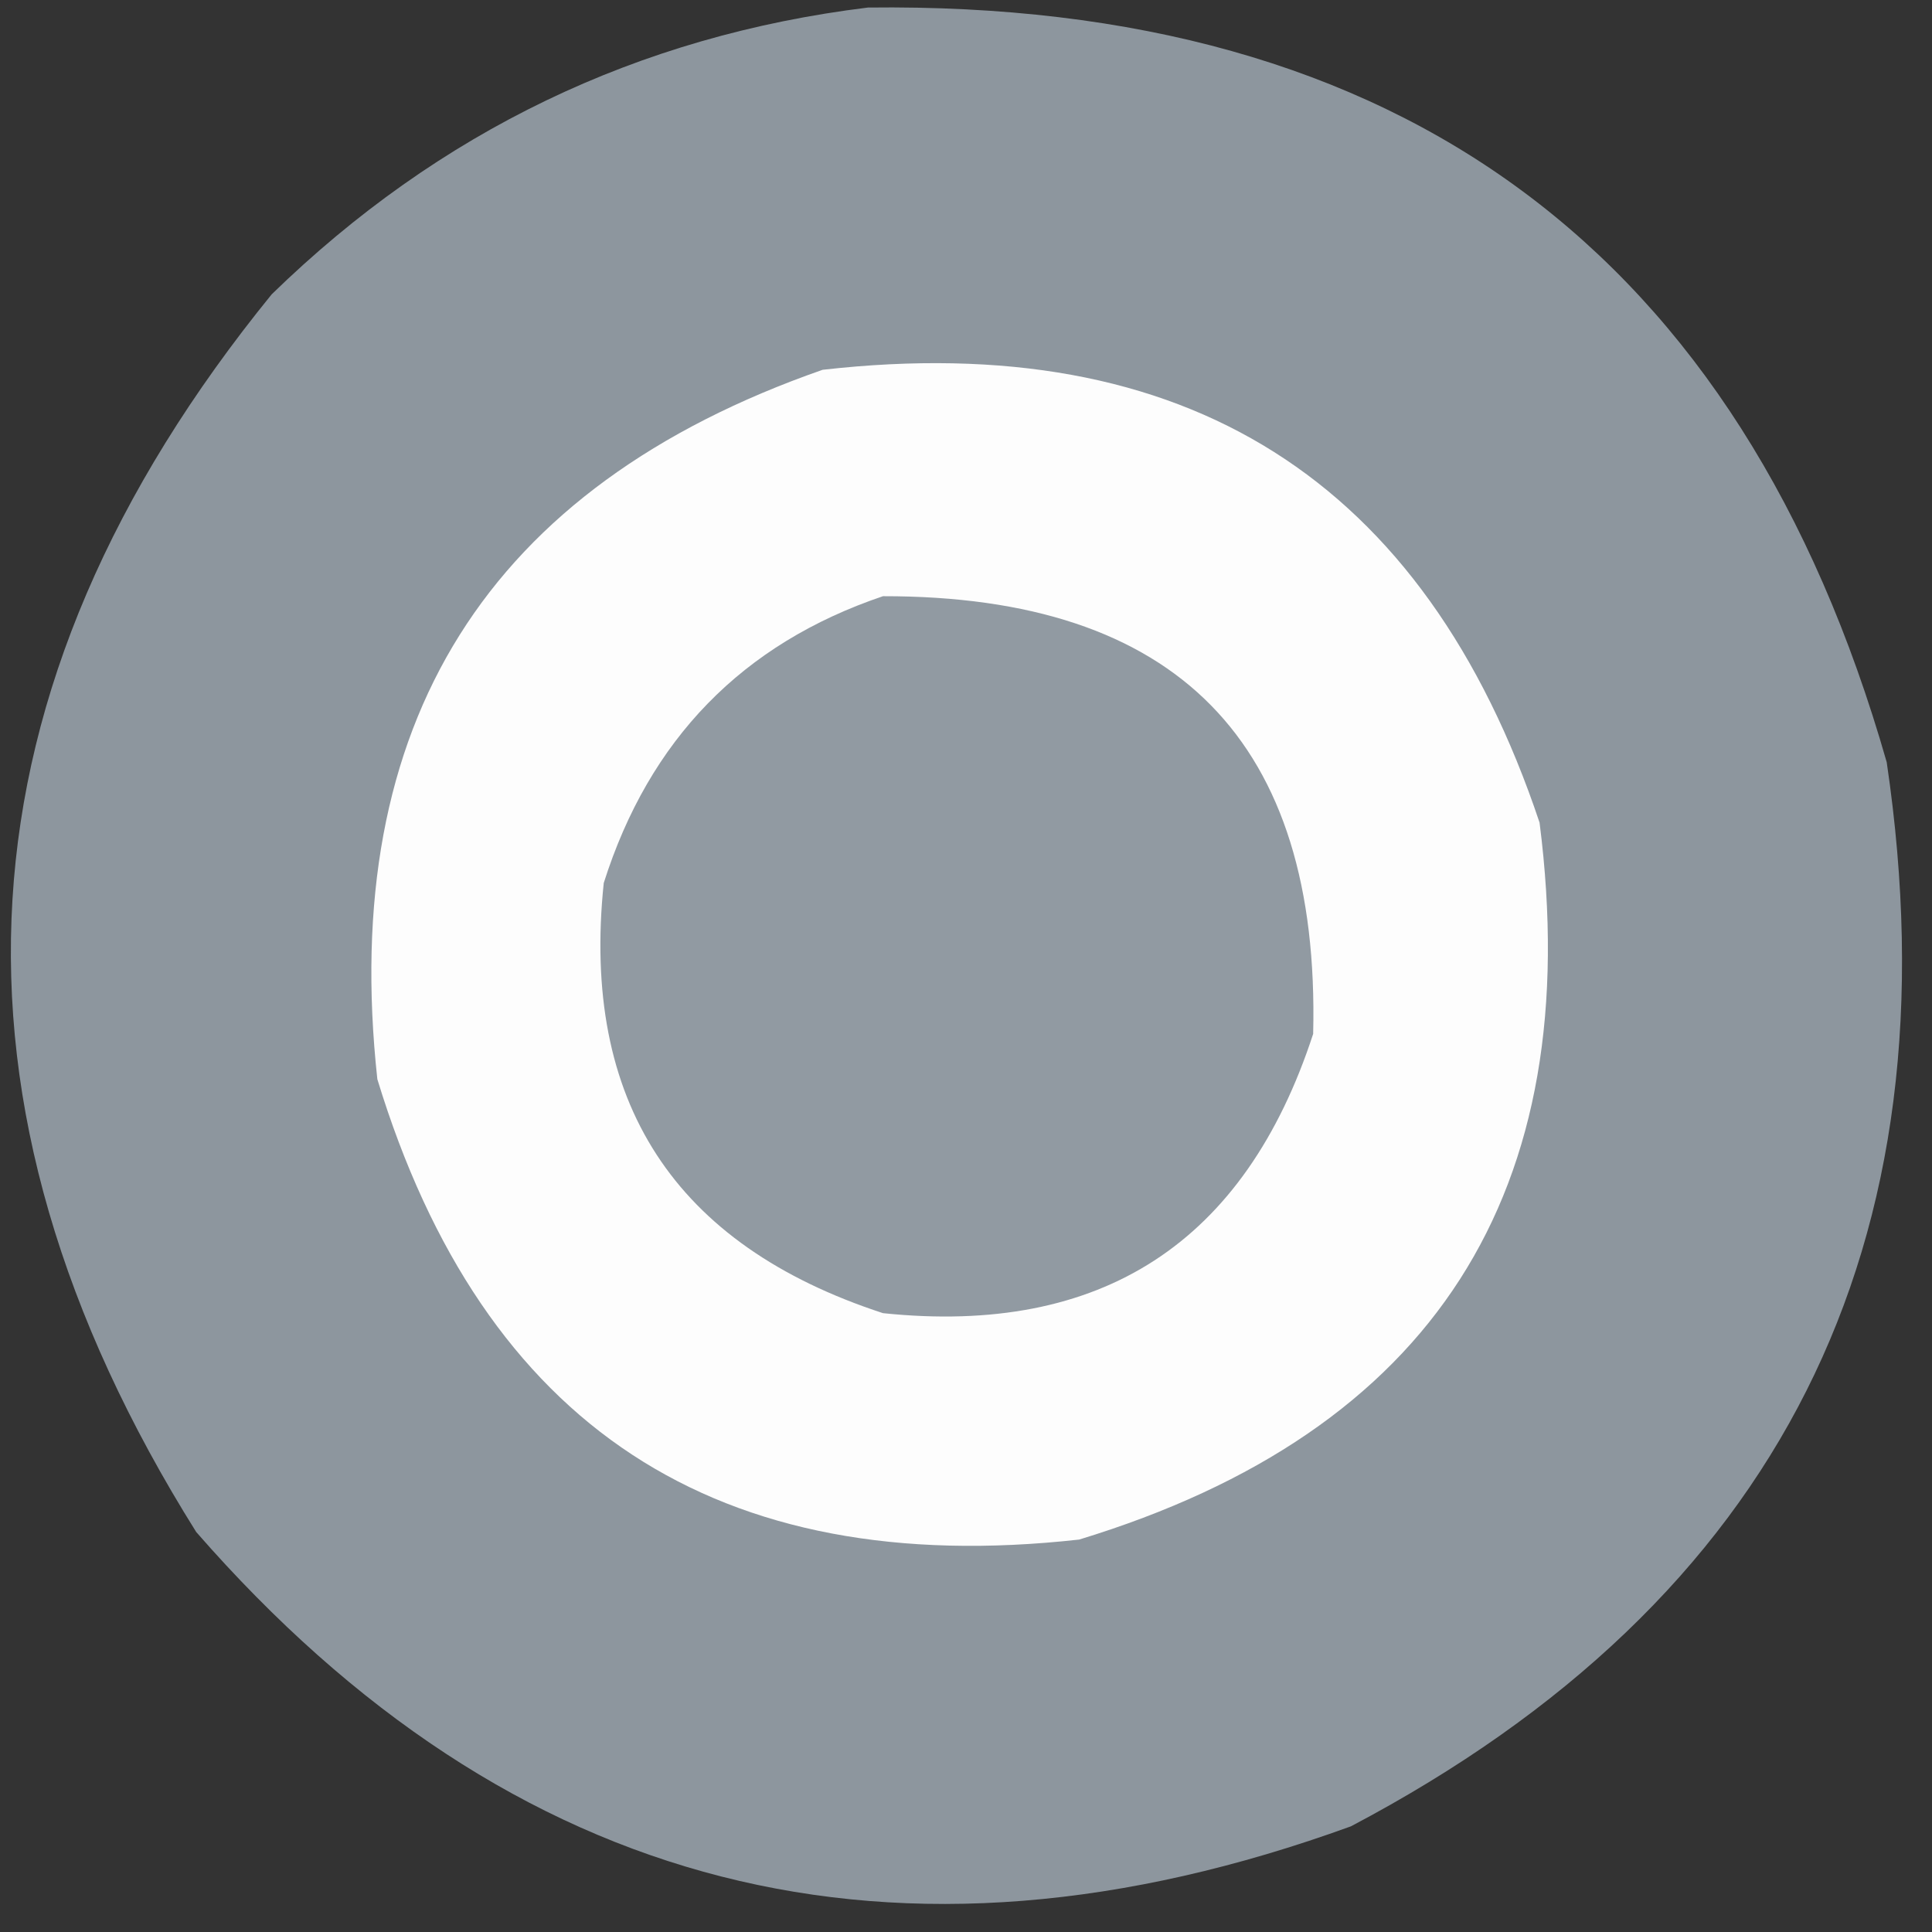 <svg xmlns="http://www.w3.org/2000/svg" version="1.1" width="128px" height="128px" style="shape-rendering:geometricPrecision; text-rendering:geometricPrecision; image-rendering:optimizeQuality; fill-rule:evenodd; clip-rule:evenodd" xmlns:xlink="http://www.w3.org/1999/xlink">
<rect width="100%" height="100%" fill="#333333" stroke="none"/>
<g><path style="opacity:0.974" fill="#9099a1" d="M 57.5,0.5 C 92.848,0.069 115.348,16.735 125,50.5C 129.734,82.534 117.9,106.034 89.5,121C 59.394,131.933 33.894,125.433 13,101.5C -4.898,72.945 -3.231,45.612 18,19.5C 29.087,8.705 42.254,2.372 57.5,0.5 Z"/></g>
<g><path style="opacity:1" fill="#fdfdfd" d="M 54.5,24.5 C 78.552,21.764 94.386,31.764 102,54.5C 105.132,79.009 94.965,94.843 71.5,102C 47.516,104.671 32.016,94.505 25,71.5C 22.438,47.922 32.271,32.255 54.5,24.5 Z"/></g>
<g><path style="opacity:1" fill="#919aa2" d="M 58.5,39.5 C 77.975,39.475 87.475,49.141 87,68.5C 82.48,82.343 72.98,88.51 58.5,87C 44.657,82.48 38.49,72.98 40,58.5C 43.017,48.984 49.184,42.651 58.5,39.5 Z"/></g>
</svg>
